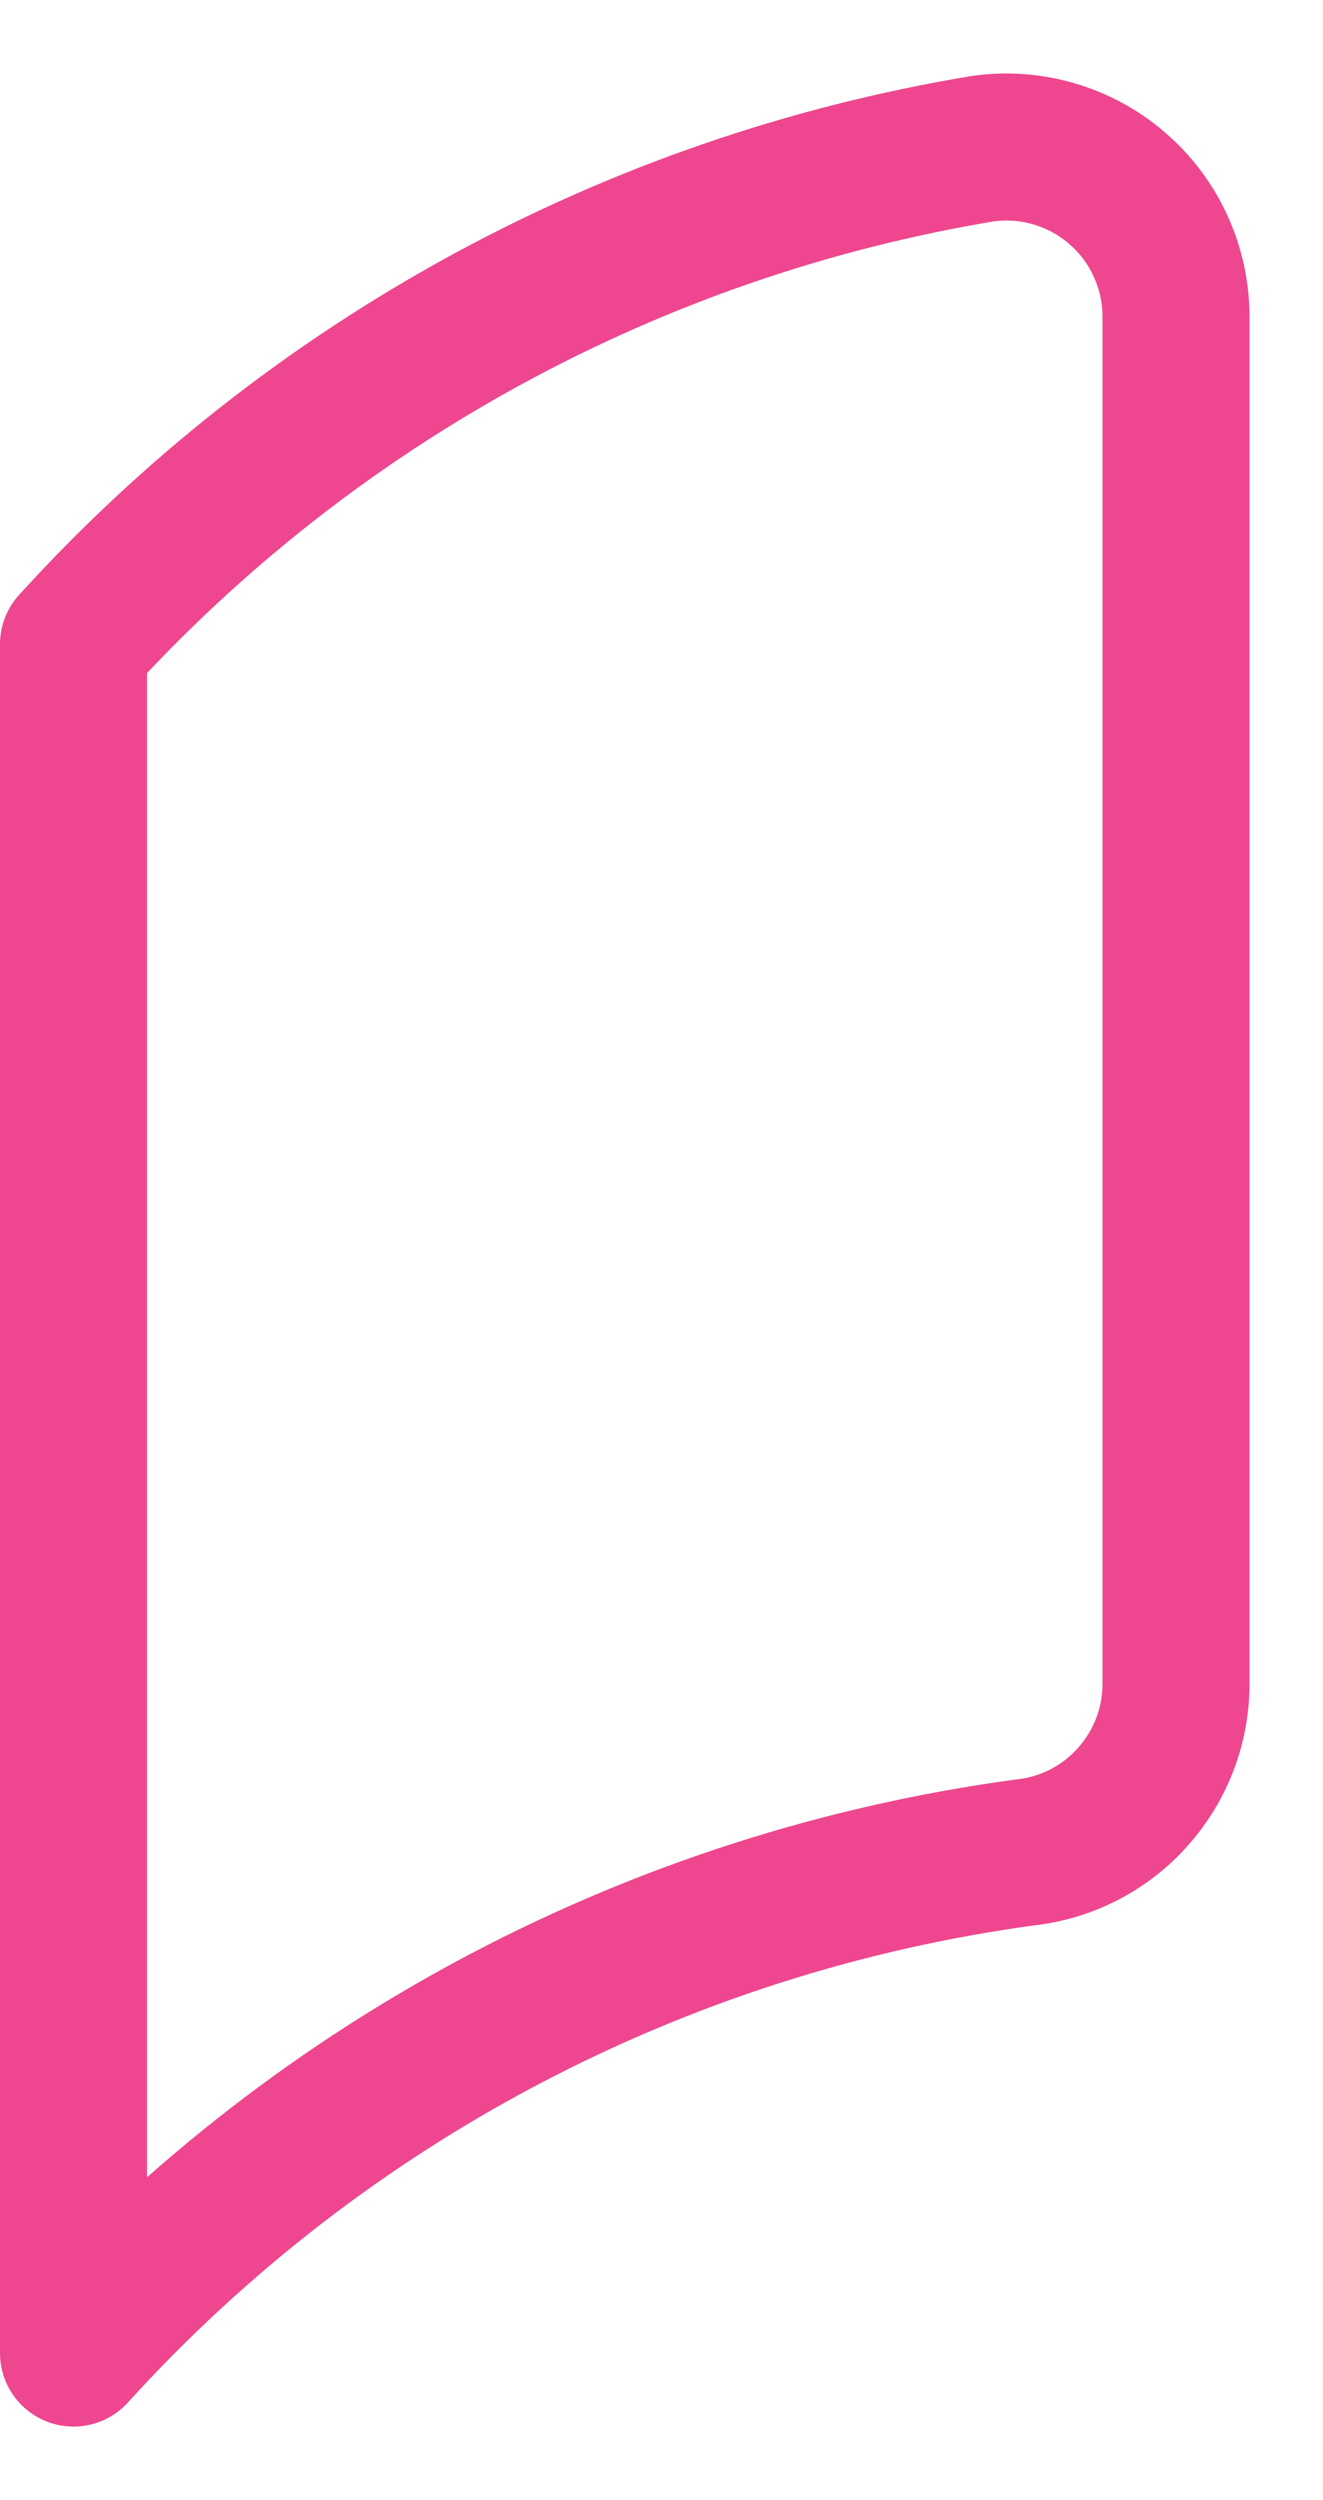 <svg width="9" height="17" viewBox="0 0 9 17" fill="none" xmlns="http://www.w3.org/2000/svg">
<path d="M0.5 16C2.19 14.139 4.482 12.934 6.973 12.596C7.257 12.565 7.519 12.43 7.708 12.216C7.898 12.003 8.002 11.727 8 11.442V2.154C8 1.987 7.964 1.822 7.894 1.671C7.825 1.52 7.723 1.385 7.596 1.277C7.472 1.17 7.326 1.092 7.169 1.046C7.012 1 6.847 0.988 6.685 1.011C4.303 1.407 2.124 2.594 0.5 4.381V16Z" stroke="#EE478F" stroke-linecap="round" stroke-linejoin="round"/>
</svg>
